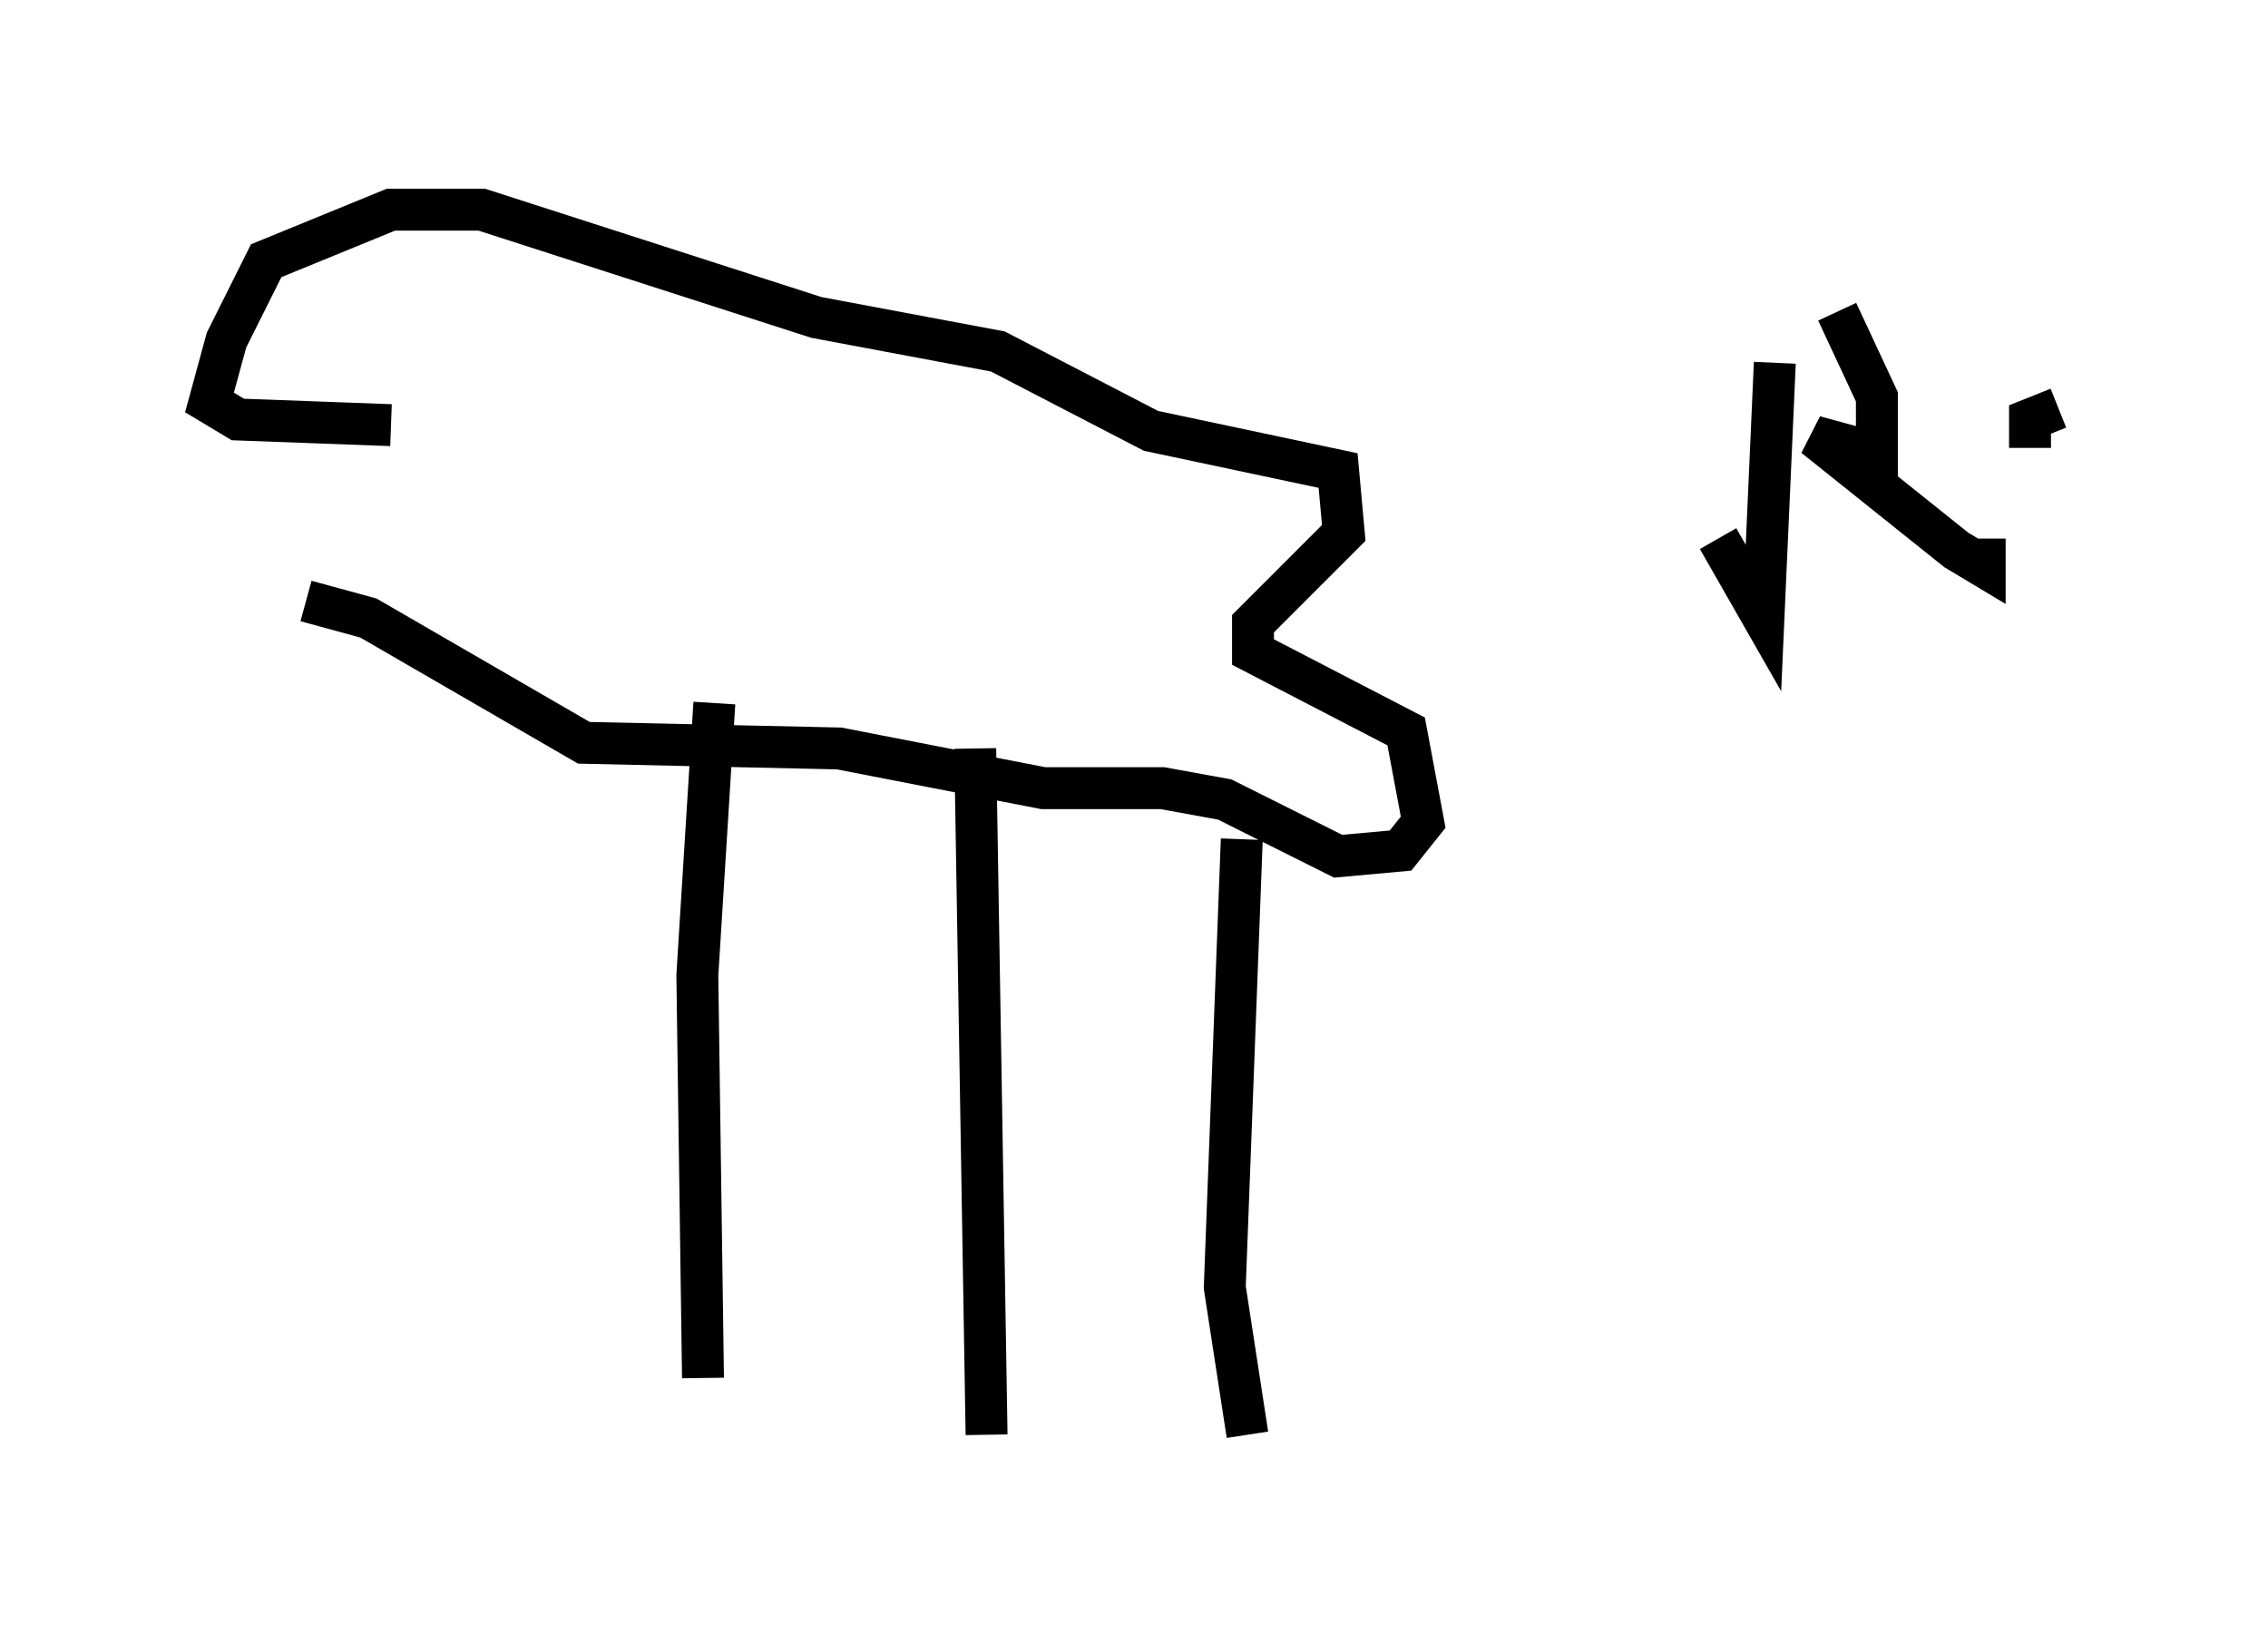 <?xml version="1.0" encoding="utf-8" ?>
<svg baseProfile="full" height="39.228" version="1.1" width="54.113" xmlns="http://www.w3.org/2000/svg" xmlns:ev="http://www.w3.org/2001/xml-events" xmlns:xlink="http://www.w3.org/1999/xlink"><defs /><rect fill="white" height="39.228" width="54.113" x="0" y="0" /><path d="M10.277, 31.251 m-0.135, -14.885 m6.631, 16.509 l-0.135, -9.607 0.406, -6.495 m6.495, 17.456 l-0.271, -16.373 m6.495, 16.373 l-0.541, -3.518 0.406, -10.69 m-22.327, -5.683 l1.488, 0.406 5.142, 2.977 l6.089, 0.135 4.871, 0.947 l2.842, 0.0 1.488, 0.271 l2.706, 1.353 1.488, -0.135 l0.541, -0.677 -0.406, -2.165 l-3.654, -1.894 0.0, -0.677 l2.165, -2.165 -0.135, -1.488 l-4.465, -0.947 -3.654, -1.894 l-4.33, -0.812 -7.984, -2.571 l-2.165, 0.0 -2.977, 1.218 l-0.947, 1.894 -0.406, 1.488 l0.677, 0.406 3.654, 0.135 m33.017, -1.488 l-0.271, 6.089 -1.083, -1.894 m2.842, -5.413 l0.947, 2.03 0.0, 1.353 l-1.488, -0.406 3.383, 2.706 l0.677, 0.406 0.0, -0.677 m1.759, -3.112 l-0.677, 0.271 0.0, 0.677 " fill="none" stroke="black" stroke-width="1" /></svg>